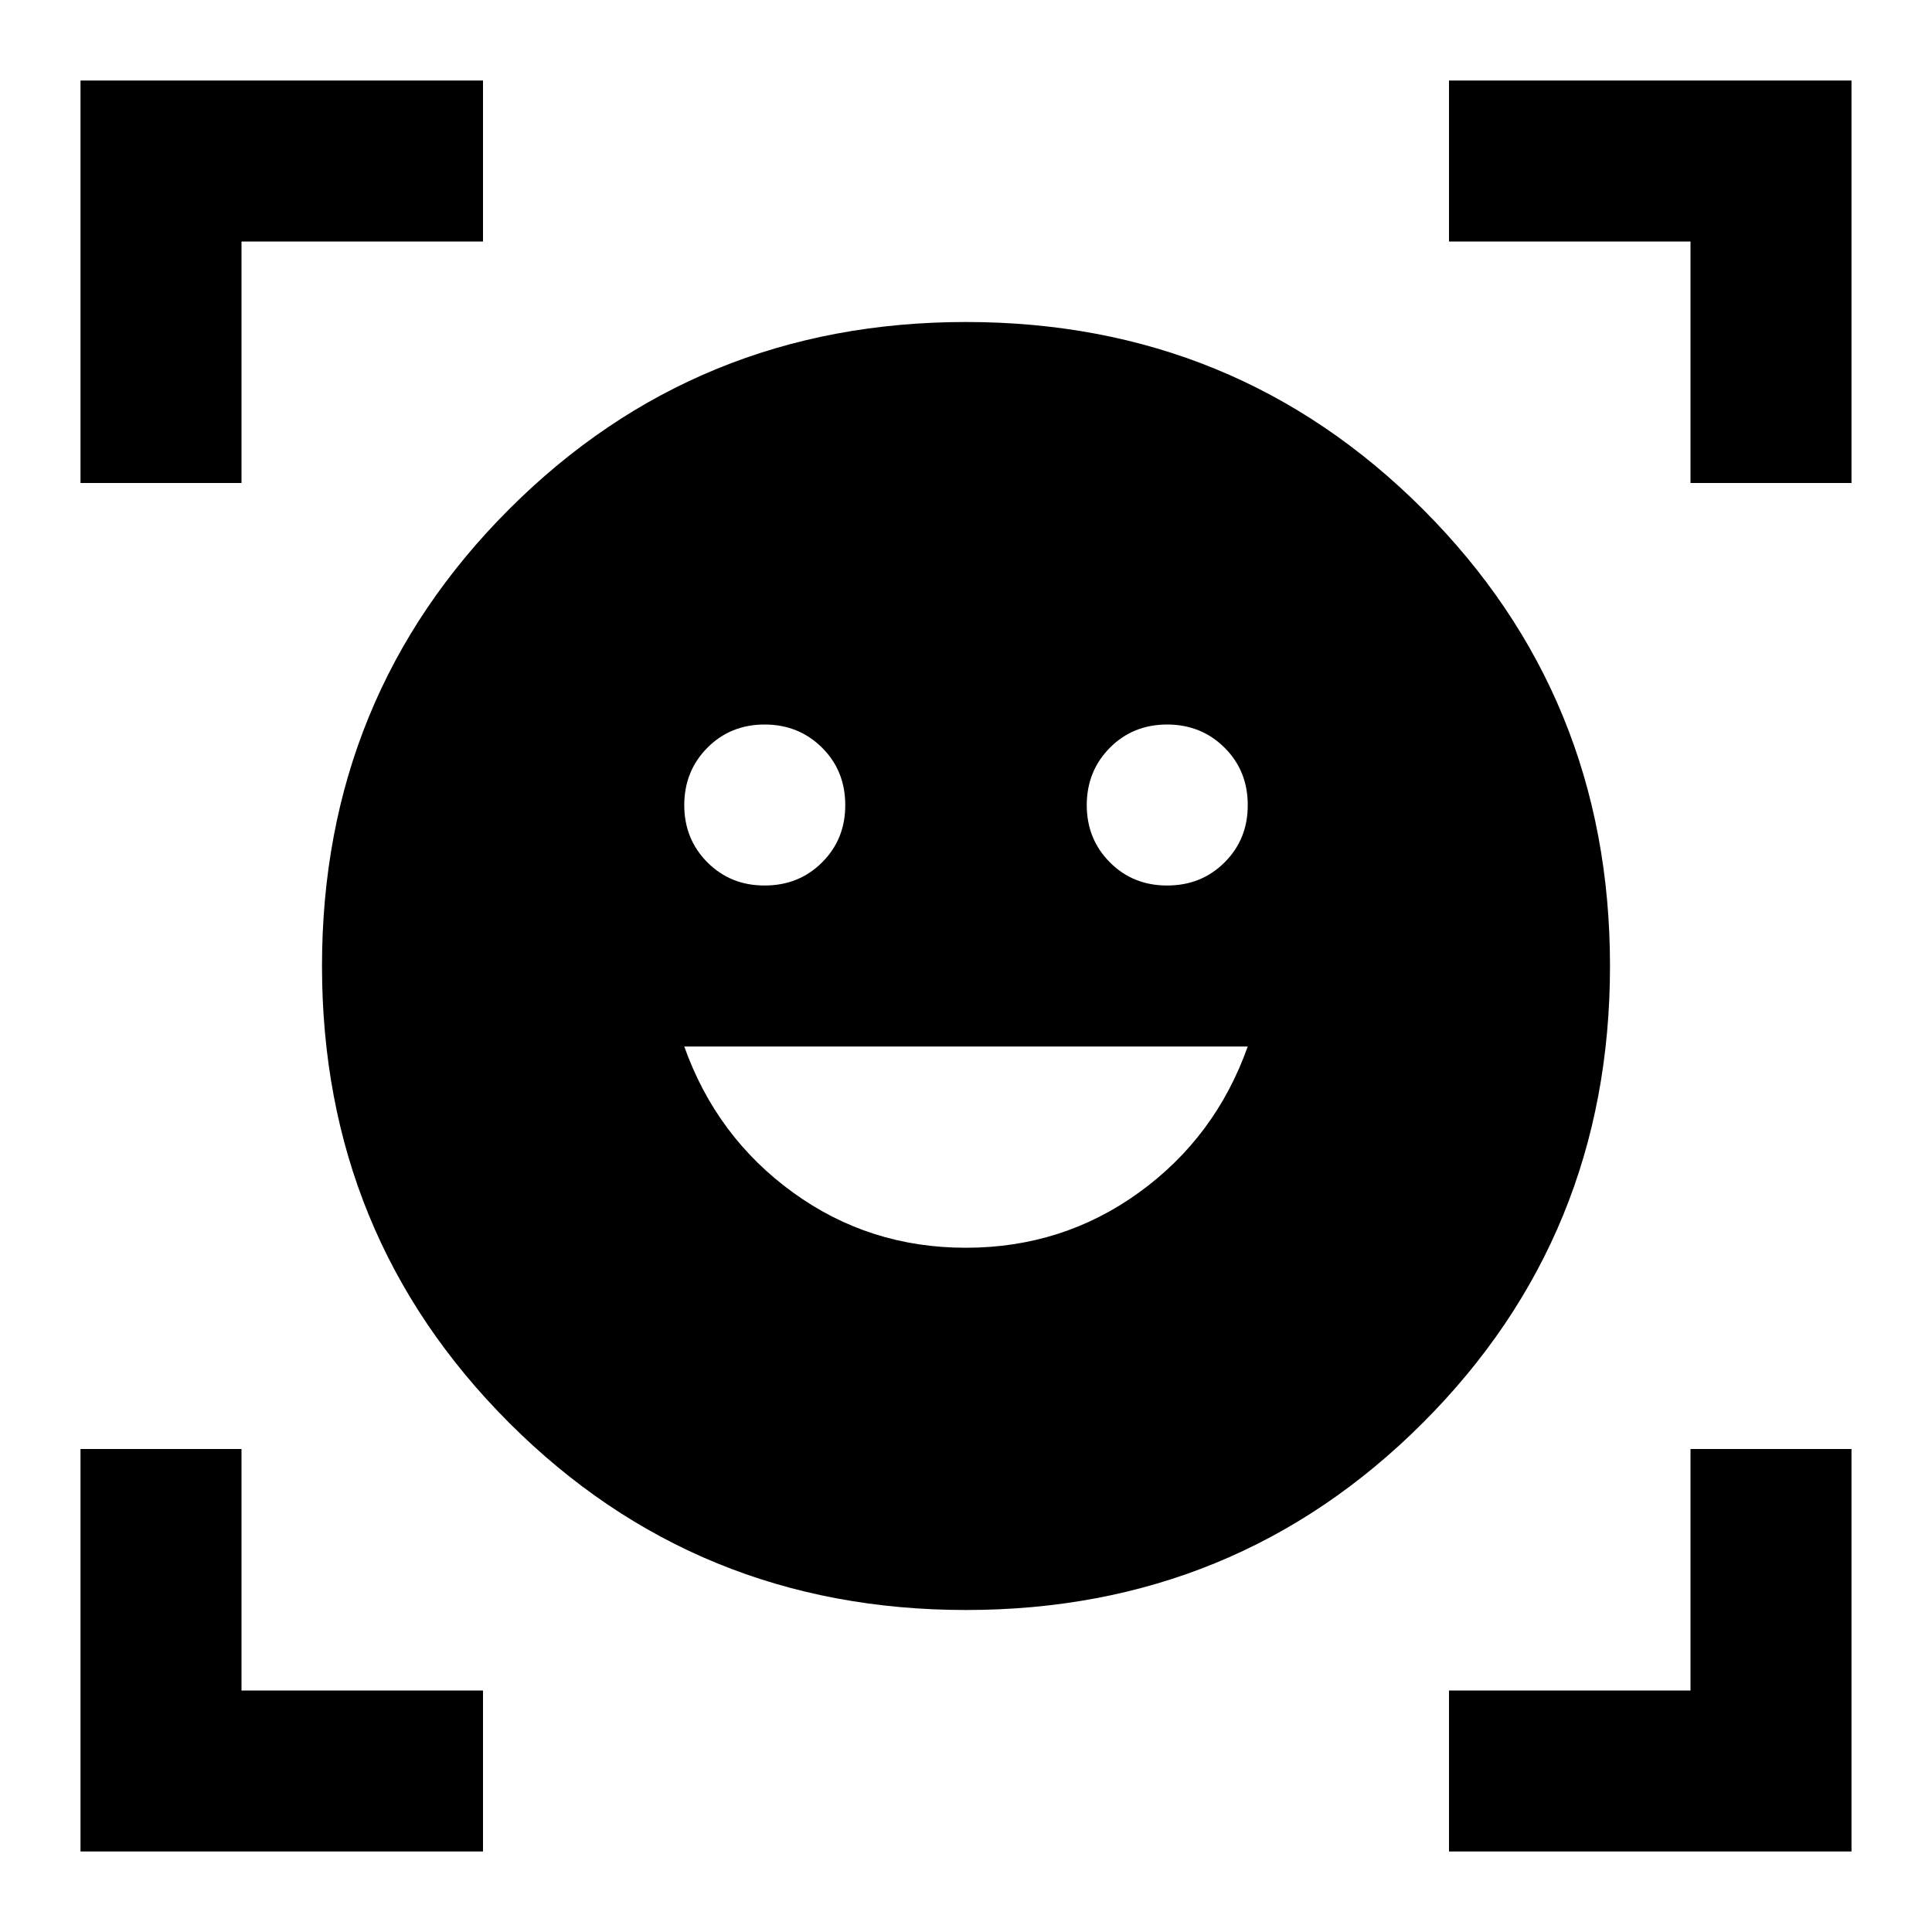 <svg width="24" height="24" viewBox="0 0 24 24" fill="none" xmlns="http://www.w3.org/2000/svg">
<path d="M12 4C14.233 4 16.125 4.775 17.675 6.325C19.225 7.875 20 9.767 20 12C20 14.233 19.225 16.125 17.675 17.675C16.125 19.225 14.233 20 12 20C9.767 20 7.875 19.225 6.325 17.675C4.775 16.125 4 14.233 4 12C4 9.767 4.775 7.875 6.325 6.325C7.875 4.775 9.767 4 12 4ZM12 15.5C12.8 15.5 13.517 15.271 14.15 14.813C14.783 14.355 15.233 13.751 15.5 13H8.5C8.767 13.75 9.217 14.354 9.85 14.813C10.483 15.272 11.2 15.501 12 15.5ZM8.5 10C8.5 10.283 8.596 10.521 8.788 10.713C8.98 10.905 9.217 11.001 9.5 11C9.783 11 10.021 10.904 10.213 10.712C10.405 10.52 10.501 10.283 10.5 10C10.5 9.717 10.404 9.479 10.212 9.288C10.02 9.097 9.783 9.001 9.5 9C9.217 9 8.979 9.096 8.788 9.288C8.597 9.48 8.501 9.717 8.5 10ZM13.5 10C13.5 10.283 13.596 10.521 13.788 10.713C13.98 10.905 14.217 11.001 14.5 11C14.783 11 15.021 10.904 15.213 10.712C15.405 10.52 15.501 10.283 15.5 10C15.5 9.717 15.404 9.479 15.212 9.288C15.02 9.097 14.783 9.001 14.5 9C14.217 9 13.979 9.096 13.788 9.288C13.597 9.48 13.501 9.717 13.5 10ZM1 6V1H6V3H3V6H1ZM1 23V18H3V21H6V23H1ZM18 23V21H21V18H23V23H18ZM21 6V3H18V1H23V6H21Z" fill="black"/>
</svg>

